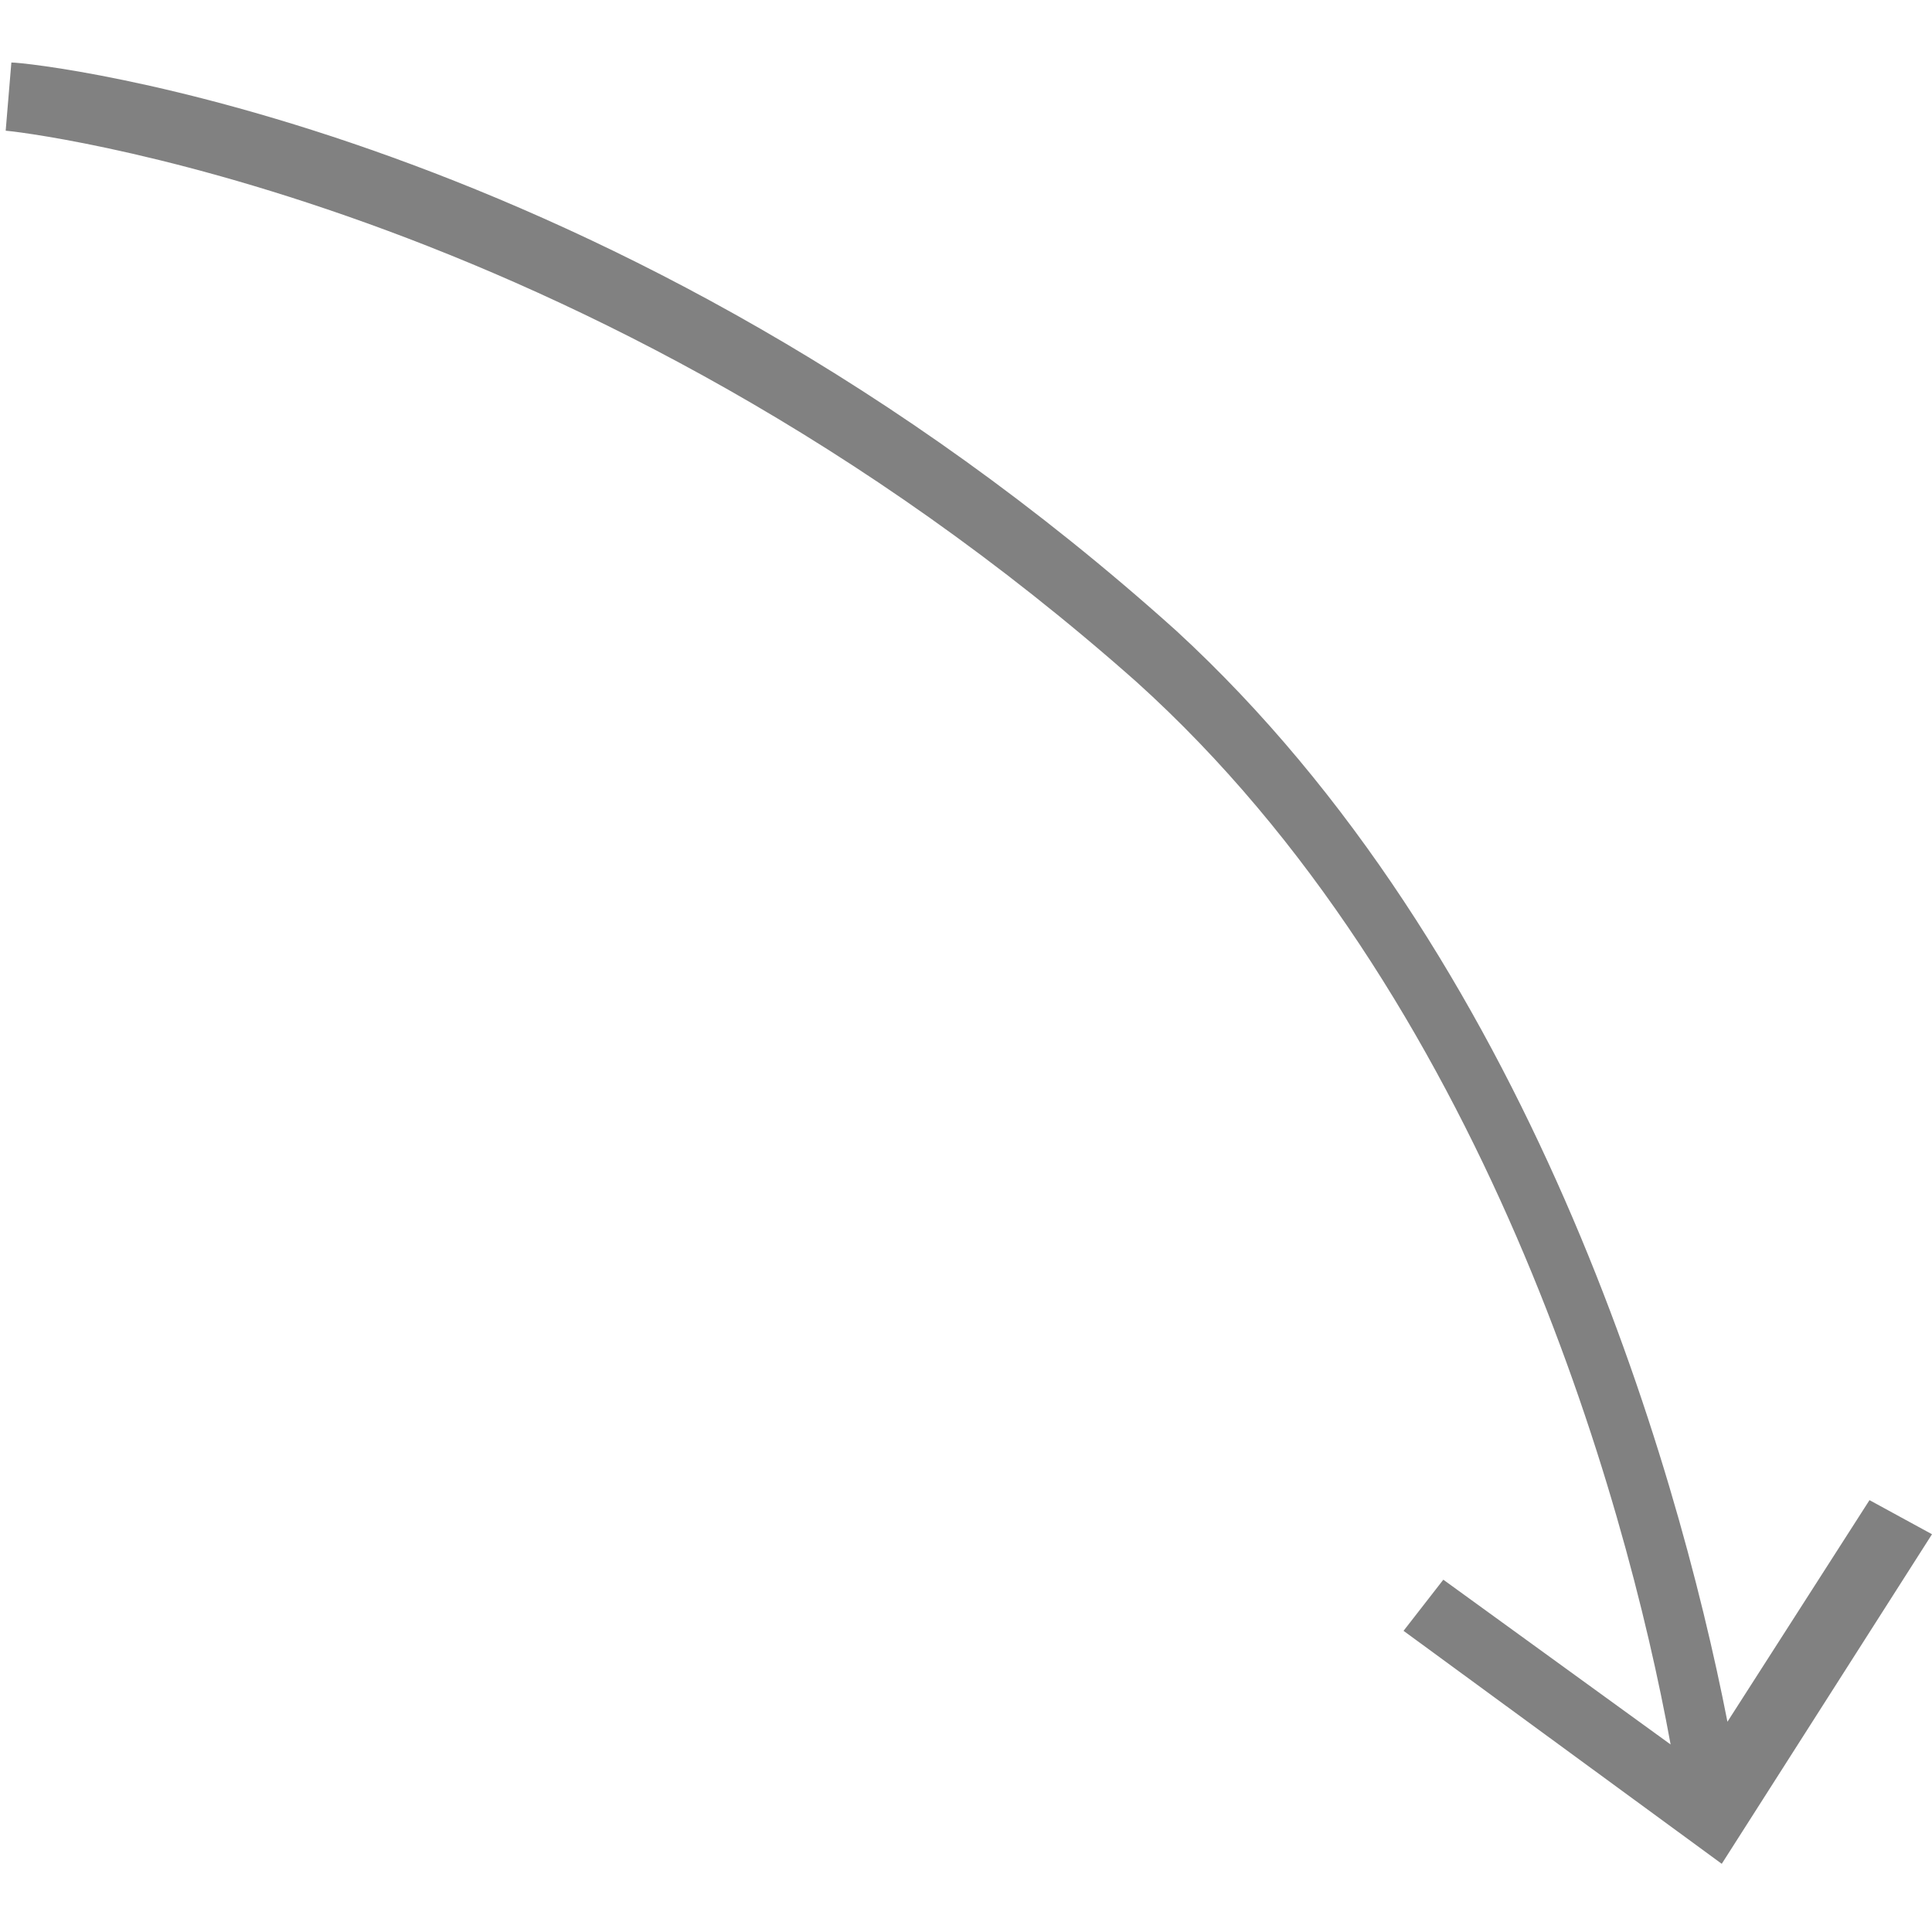 <svg xmlns="http://www.w3.org/2000/svg" viewBox="0 0 34 34"><path d="M32.9 26.4l-2.5 3.9c-.9-4.6-3.5-13.5-9.7-19.2C10.8 2.2.6 1.1.2 1.1L.1 2.3C.2 2.3 10.3 3.4 20 12c6.1 5.5 8.6 14.3 9.4 18.7l-4-2.9-.7.9 5.6 4.1L34 27l-1.1-.6z" fill="#818181"/></svg>